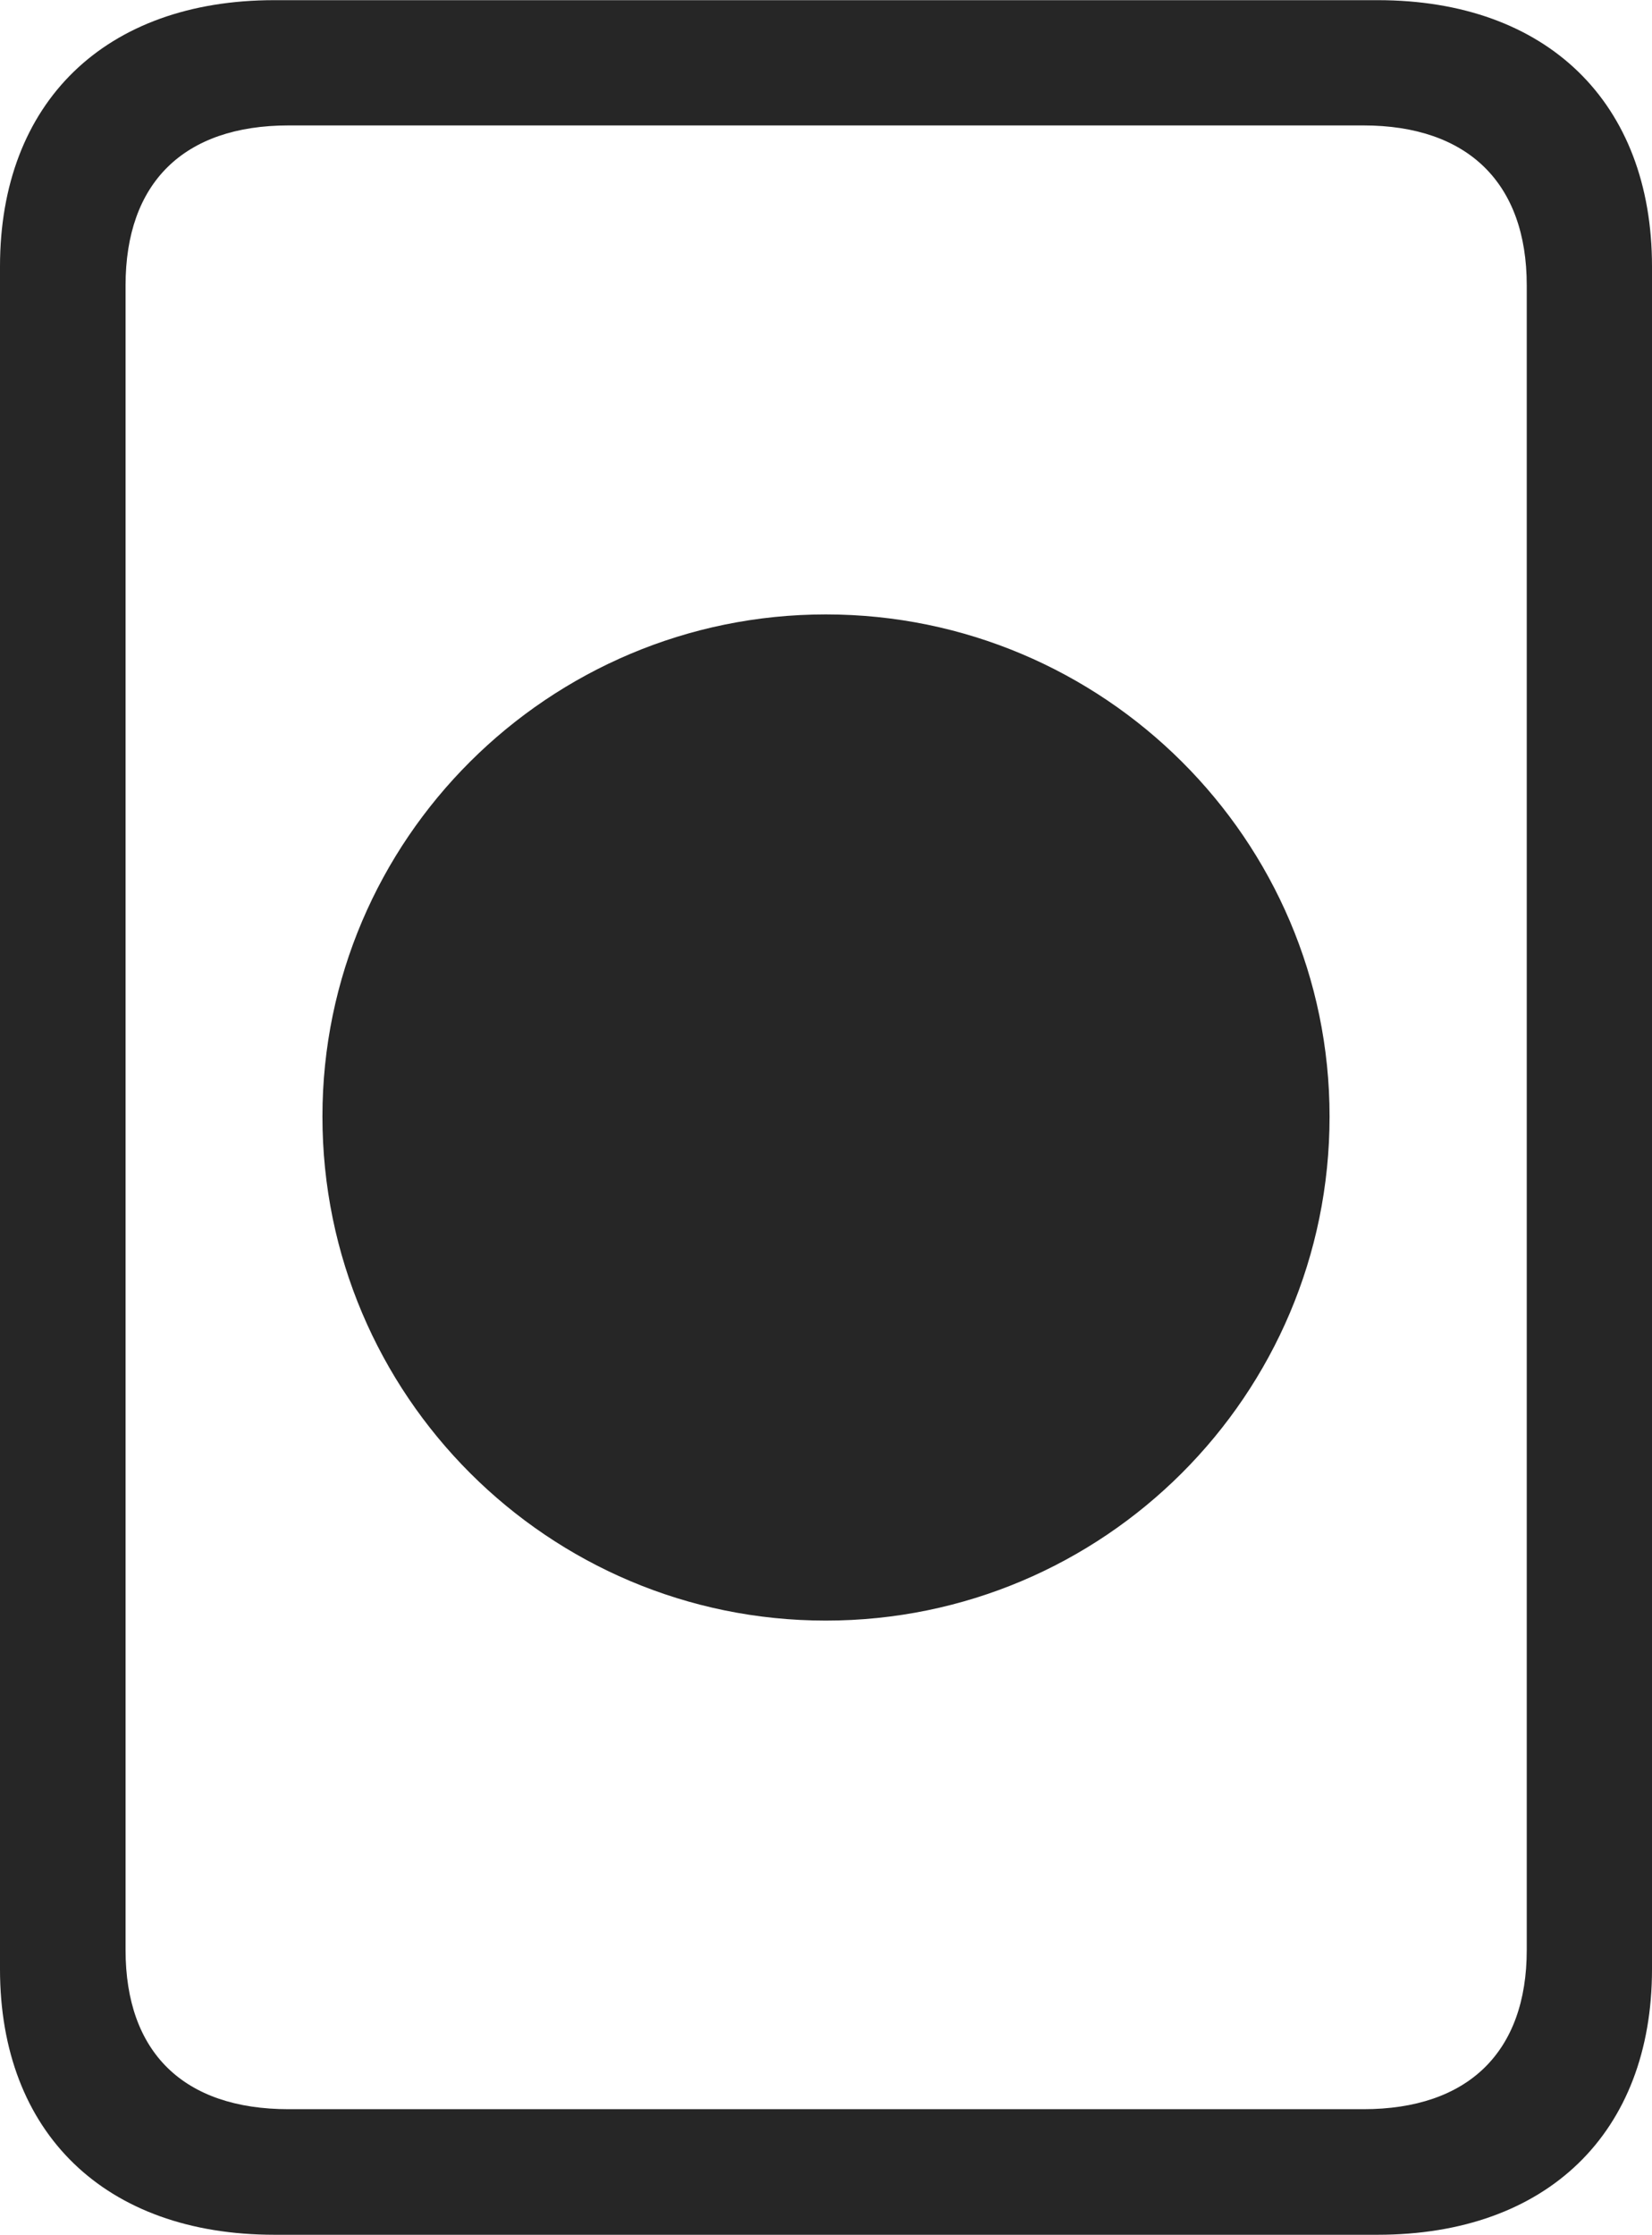 <?xml version="1.0" encoding="UTF-8"?>
<!--Generator: Apple Native CoreSVG 232.5-->
<!DOCTYPE svg
PUBLIC "-//W3C//DTD SVG 1.1//EN"
       "http://www.w3.org/Graphics/SVG/1.1/DTD/svg11.dtd">
<svg version="1.1" xmlns="http://www.w3.org/2000/svg" xmlns:xlink="http://www.w3.org/1999/xlink" width="79.533" height="107.581">
 <g>
  <rect height="107.581" opacity="0" width="79.533" x="0" y="0"/>
  <path d="M13.207 107.581L66.326 107.581C74.477 107.581 79.533 102.678 79.533 94.796L79.533 12.827C79.533 4.93 74.477 0.008 66.326 0.008L13.207 0.008C5.057 0.008 0 4.93 0 12.827L0 94.796C0 102.678 5.057 107.581 13.207 107.581ZM13.896 101.536C8.834 101.536 6.045 98.799 6.045 93.872L6.045 13.736C6.045 8.809 8.834 6.038 13.896 6.038L65.637 6.038C70.665 6.038 73.503 8.809 73.503 13.736L73.503 93.872C73.503 98.799 70.665 101.536 65.637 101.536Z" fill="#000000" fill-opacity="0.85"/>
  <path d="M39.757 78.015C53.121 78.015 64.01 67.175 64.01 53.748C64.01 40.417 53.121 29.578 39.757 29.578C26.412 29.578 15.523 40.417 15.523 53.748C15.523 67.175 26.412 78.015 39.757 78.015Z" fill="#000000" fill-opacity="0.85"/>
 </g>
</svg>
